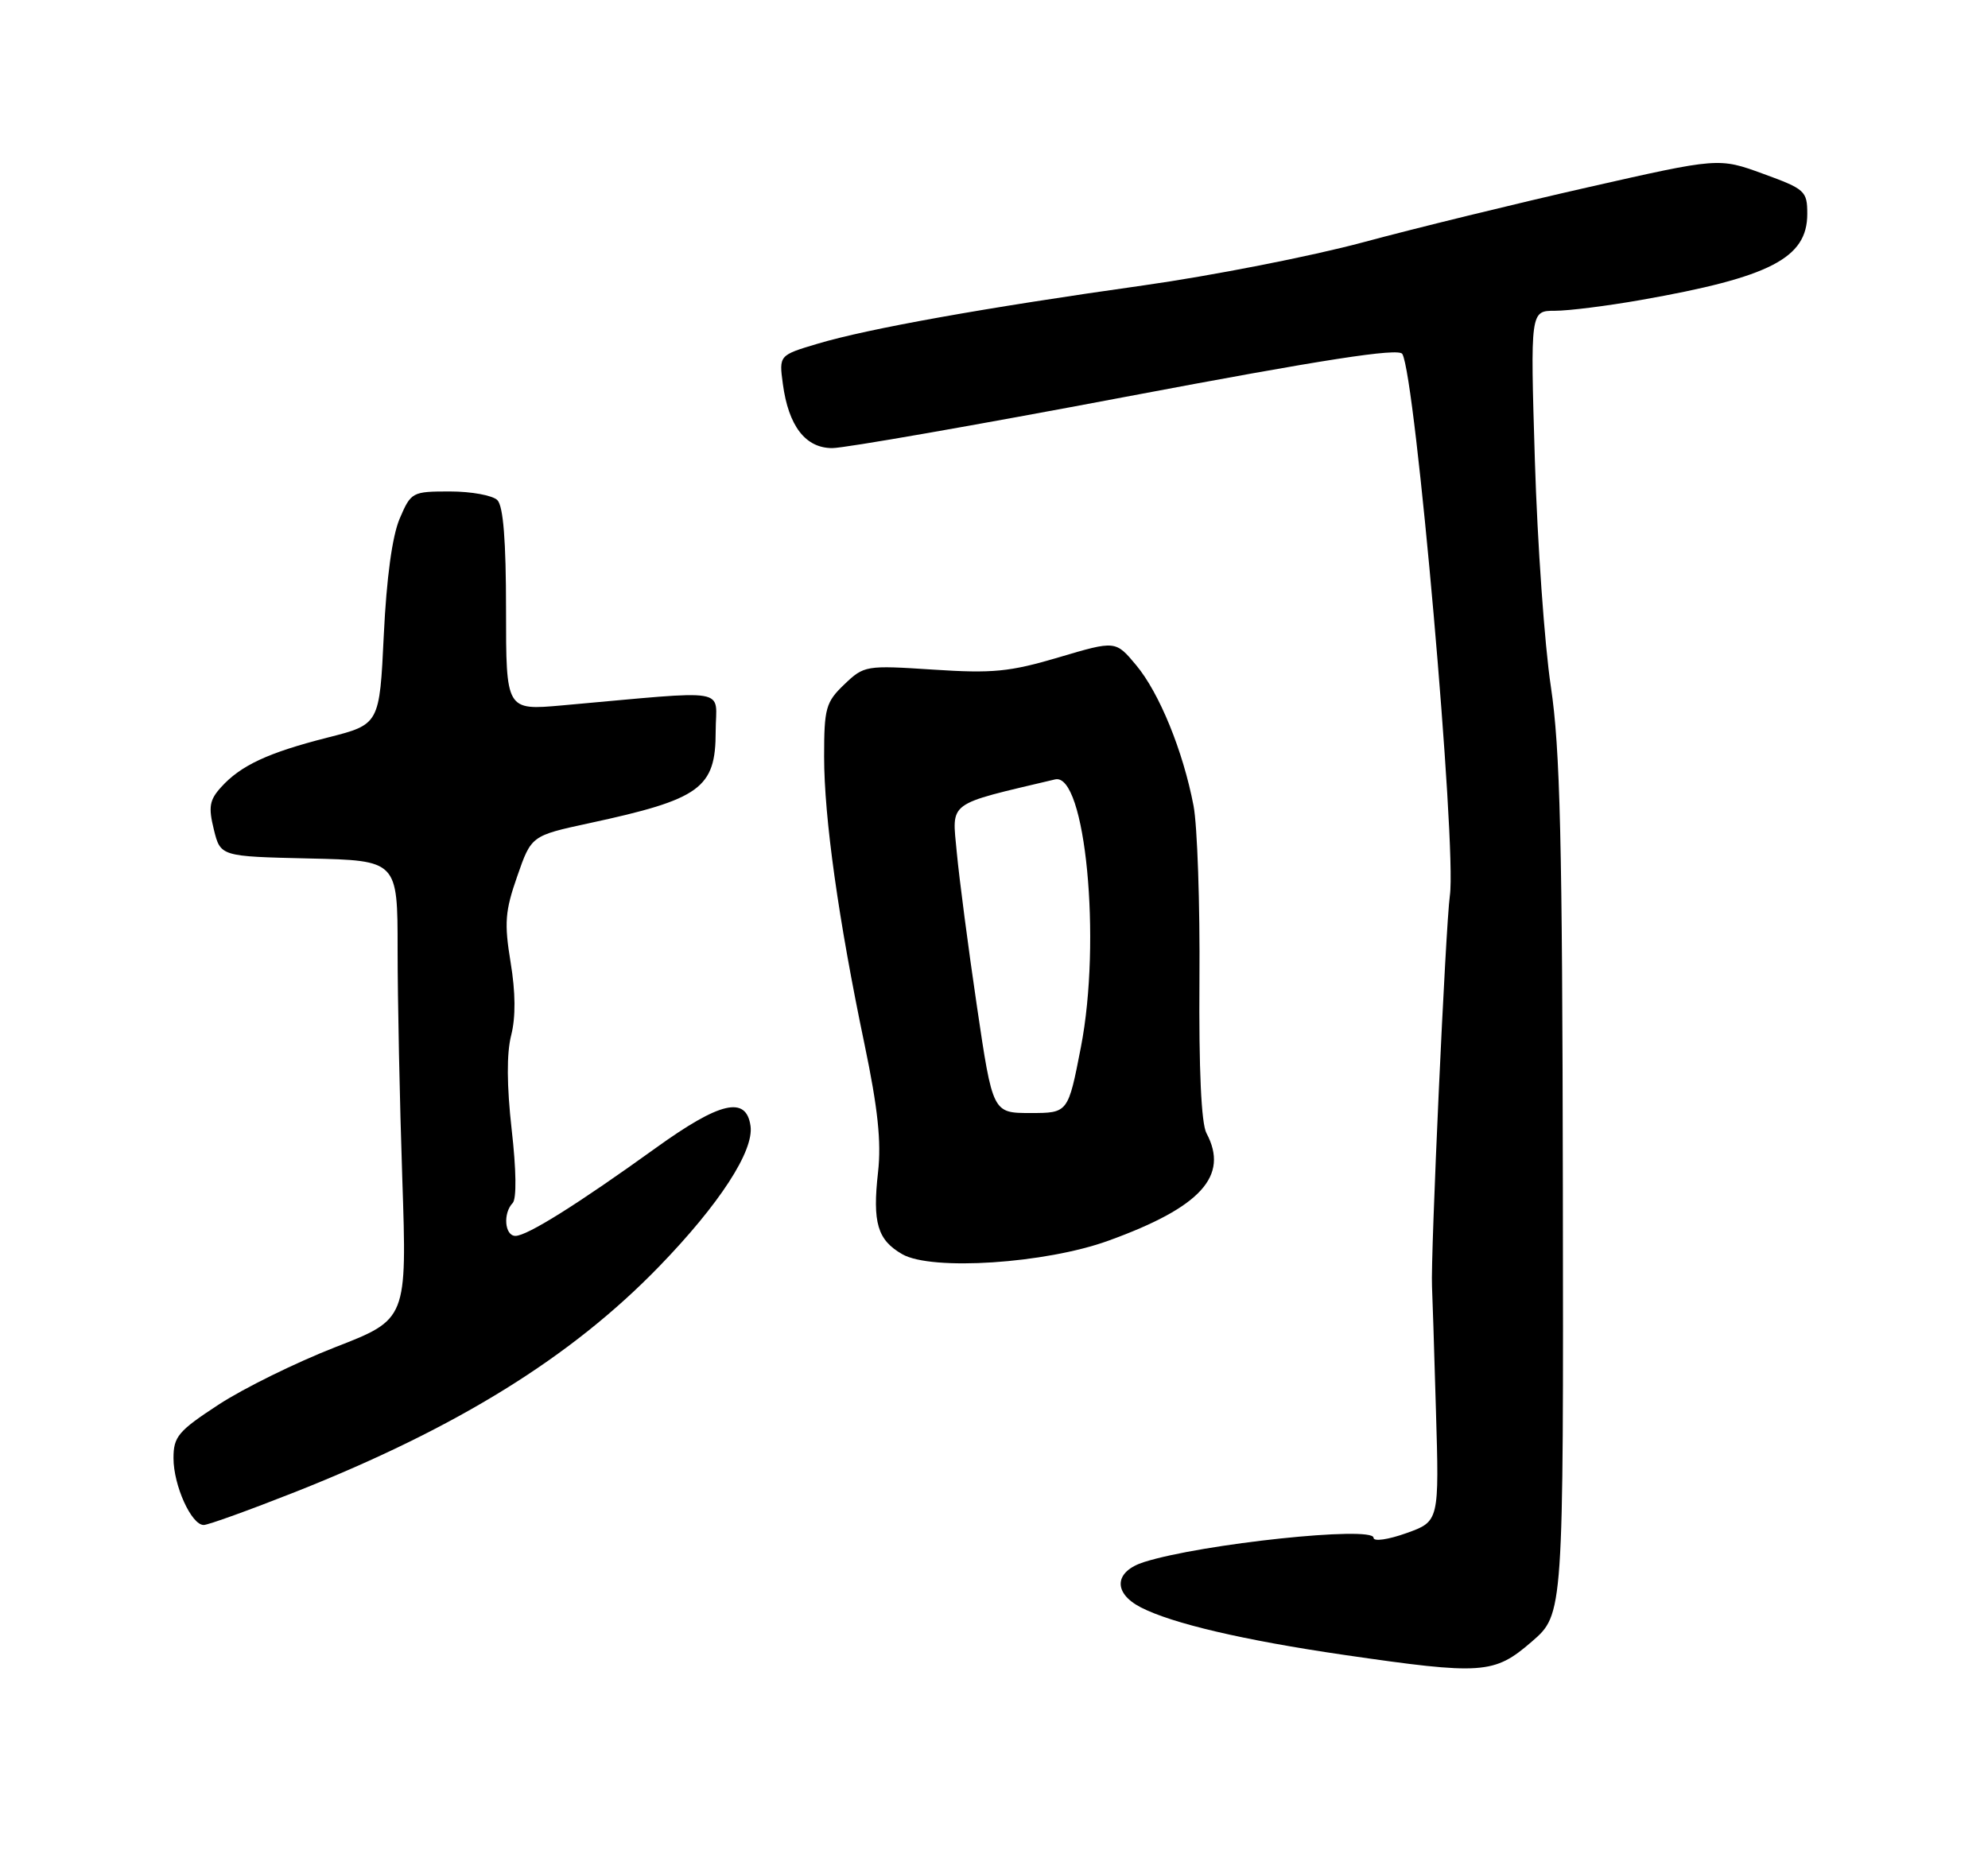 <?xml version="1.0" encoding="UTF-8" standalone="no"?>
<!DOCTYPE svg PUBLIC "-//W3C//DTD SVG 1.1//EN" "http://www.w3.org/Graphics/SVG/1.1/DTD/svg11.dtd" >
<svg xmlns="http://www.w3.org/2000/svg" xmlns:xlink="http://www.w3.org/1999/xlink" version="1.1" viewBox="0 0 275 256">
 <g >
 <path fill="currentColor"
d=" M 211.89 227.14 C 216.28 223.35 216.28 223.35 216.19 164.42 C 216.12 116.22 215.82 103.59 214.53 95.00 C 213.66 89.22 212.67 75.16 212.32 63.75 C 211.69 43.00 211.69 43.00 215.10 43.00 C 216.97 43.00 222.31 42.33 226.96 41.51 C 244.88 38.36 250.00 35.71 250.00 29.60 C 250.00 26.43 249.70 26.16 243.88 24.04 C 237.76 21.81 237.76 21.81 219.63 25.92 C 209.66 28.18 195.65 31.61 188.50 33.54 C 181.35 35.46 167.70 38.14 158.16 39.49 C 136.34 42.56 120.05 45.48 113.13 47.55 C 107.76 49.15 107.76 49.15 108.29 53.11 C 109.07 58.95 111.42 62.00 115.13 62.00 C 116.82 62.00 135.09 58.81 155.73 54.90 C 183.12 49.72 193.46 48.12 193.98 48.97 C 195.80 51.92 201.53 117.18 200.56 123.91 C 199.98 127.96 197.87 174.12 198.09 178.00 C 198.14 178.82 198.38 186.47 198.63 195.00 C 199.09 210.50 199.09 210.50 194.54 212.13 C 192.02 213.03 190.00 213.32 190.00 212.77 C 190.00 211.09 166.23 213.60 158.25 216.13 C 154.14 217.43 153.93 220.39 157.79 222.39 C 162.10 224.62 172.05 226.95 185.89 228.97 C 205.09 231.76 206.68 231.65 211.89 227.14 Z  M 40.90 206.41 C 63.29 197.53 79.02 187.78 91.18 175.23 C 99.51 166.63 104.31 159.25 103.82 155.79 C 103.23 151.59 99.61 152.43 90.75 158.81 C 79.92 166.61 72.92 171.00 71.30 171.00 C 69.81 171.00 69.55 167.87 70.92 166.45 C 71.47 165.87 71.42 161.86 70.78 156.29 C 70.10 150.23 70.07 145.76 70.71 143.25 C 71.35 140.74 71.32 137.29 70.63 133.14 C 69.74 127.71 69.86 126.07 71.55 121.24 C 73.50 115.63 73.50 115.63 81.50 113.90 C 96.91 110.58 99.00 109.06 99.00 101.20 C 99.00 95.05 101.57 95.48 77.75 97.60 C 70.00 98.29 70.00 98.29 70.00 84.35 C 70.00 74.83 69.62 70.02 68.80 69.20 C 68.14 68.54 65.19 68.00 62.25 68.00 C 57.02 68.00 56.86 68.08 55.29 71.75 C 54.26 74.16 53.47 79.93 53.09 87.87 C 52.50 100.23 52.50 100.23 45.32 102.05 C 37.10 104.14 33.30 105.90 30.58 108.92 C 28.98 110.68 28.81 111.66 29.58 114.77 C 30.50 118.50 30.50 118.50 42.75 118.78 C 55.00 119.06 55.00 119.06 55.00 131.37 C 55.00 138.14 55.29 152.42 55.65 163.11 C 56.30 182.54 56.30 182.54 46.40 186.39 C 40.96 188.51 33.69 192.09 30.25 194.34 C 24.65 198.00 24.00 198.77 24.00 201.76 C 24.00 205.53 26.47 211.00 28.18 211.00 C 28.80 211.00 34.52 208.93 40.90 206.41 Z  M 153.34 171.66 C 166.12 167.03 170.05 162.71 166.89 156.79 C 166.17 155.45 165.83 147.97 165.92 135.61 C 166.00 125.10 165.63 114.23 165.10 111.47 C 163.65 103.90 160.37 95.87 157.17 92.04 C 154.32 88.62 154.32 88.62 146.46 90.95 C 139.68 92.96 137.32 93.19 129.10 92.65 C 119.76 92.04 119.53 92.08 116.79 94.70 C 114.23 97.15 114.00 97.99 114.00 104.69 C 114.00 113.12 115.99 127.30 119.59 144.50 C 121.44 153.36 121.93 157.99 121.46 162.18 C 120.67 169.19 121.38 171.57 124.82 173.54 C 128.88 175.86 144.63 174.83 153.34 171.66 Z  M 135.14 139.25 C 133.94 131.14 132.69 121.54 132.35 117.93 C 131.69 110.79 130.83 111.42 145.95 107.84 C 150.14 106.85 152.39 130.14 149.52 144.89 C 147.75 154.00 147.75 154.00 142.54 154.00 C 137.32 154.00 137.32 154.00 135.14 139.25 Z "/>
</g>
</svg>